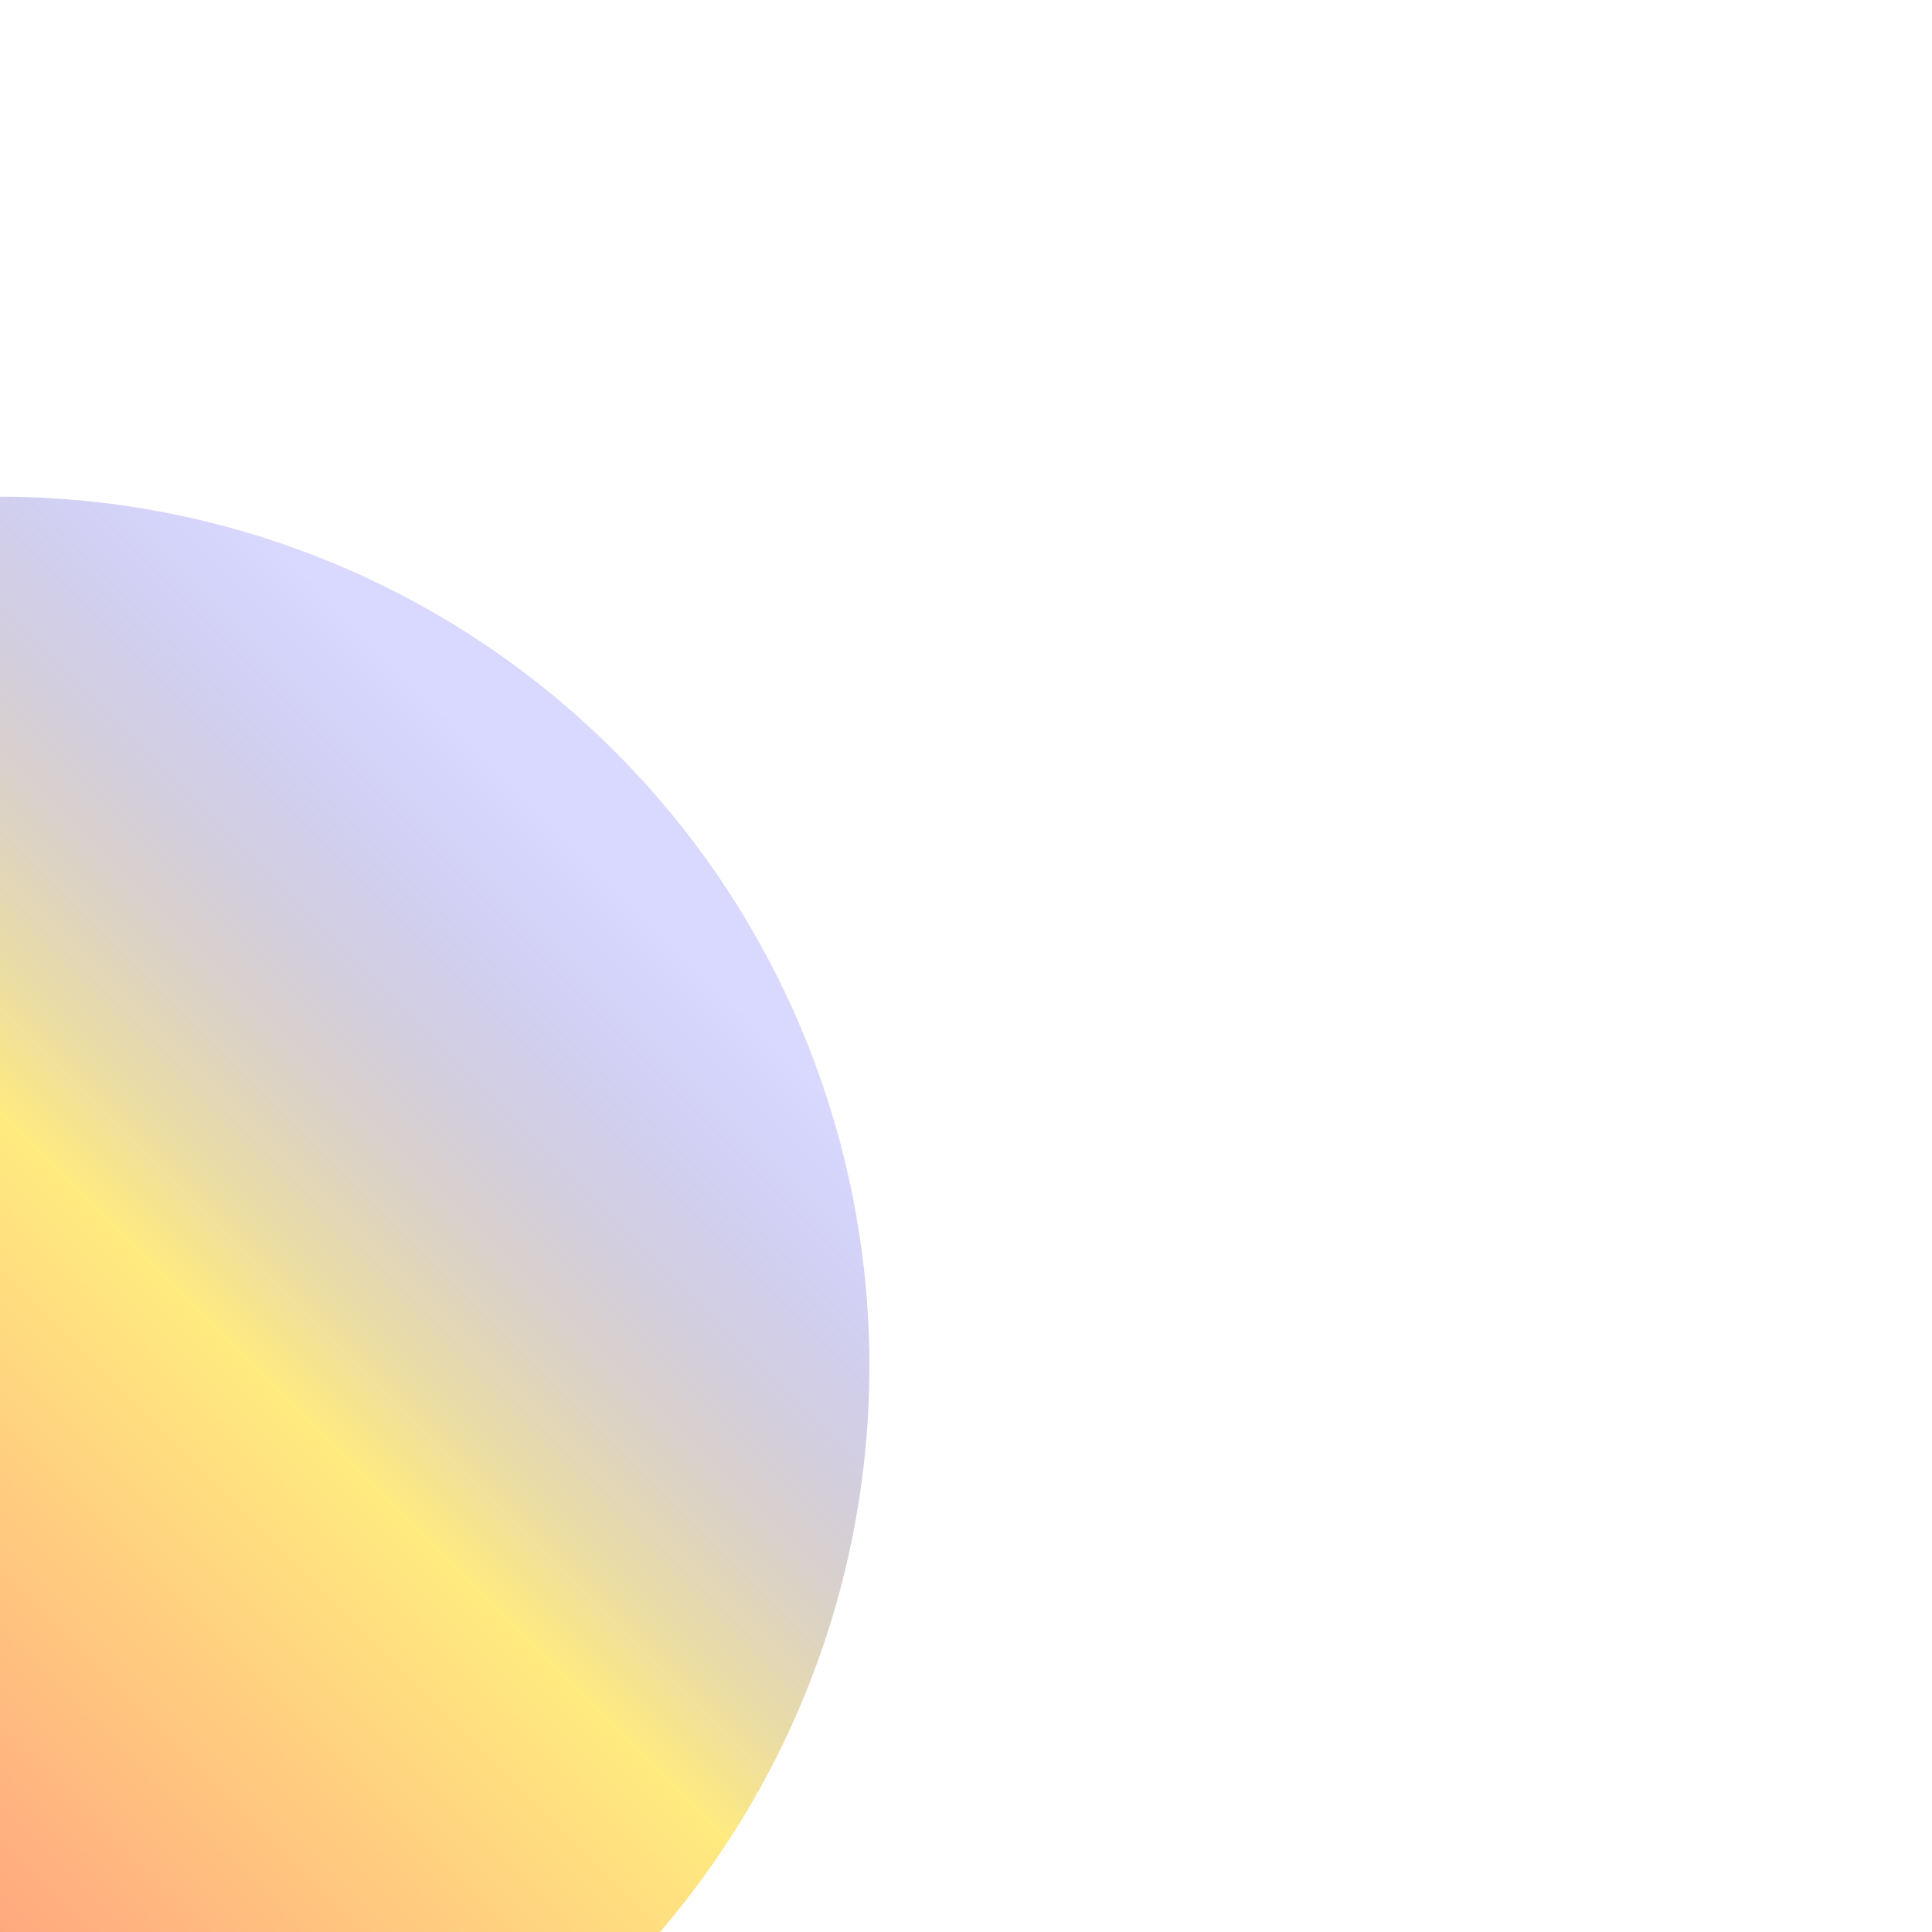 <svg xmlns="http://www.w3.org/2000/svg"
     xmlns:xlink="http://www.w3.org/1999/xlink"
     viewBox="0 0 100 100"
     transform="rotate(45)"
     width="100" height="100">
    <defs fill="none">
        <g id="myGroup" fill="green">
          <rect id="myRect" x="1" y="1" width="5" height="5"/>
        </g>
    </defs>
    <linearGradient id="myLinear" gradientTransform="rotate(90)">
        <stop offset="5%" stop-opacity="0.3" stop-color="blue"/>
        <stop offset="40%" stop-color="gold"/>
        <stop offset="95%" stop-color="red"/>
    </linearGradient>
    <radialGradient id="myRadial">
        <stop offset="10%" stop-color="gold" />
        <stop offset="95%" stop-color="red" />
    </radialGradient>
    <circle cx="50" cy="50" r="45" fill-opacity="0.5" fill="url(#myLinear)"/>
    <g fill-opacity="0.5" display="none">
        <!--        <rect x="10" y="70" width="60" height="20" stroke="currentcolor" color="orange"/>-->
        <rect x="10" y="70" width="60" height="20" stroke="orange" stroke-dasharray="6" pathLength="100"/>
        <g id="greenRect">
            <rect x="10" y="70" width="30" height="20" fill="green"/>
        </g>
    </g>
    <g>
        <svg x="5" y="5" width="50" transform="rotate(45)" height="50" viewBox="0 0 100 100">
            <rect x="10" y="10" width="25" height="25" fill="blue"/>
        </svg>
    </g>
    <use xlink:href="#greenRect"/>
</svg>
